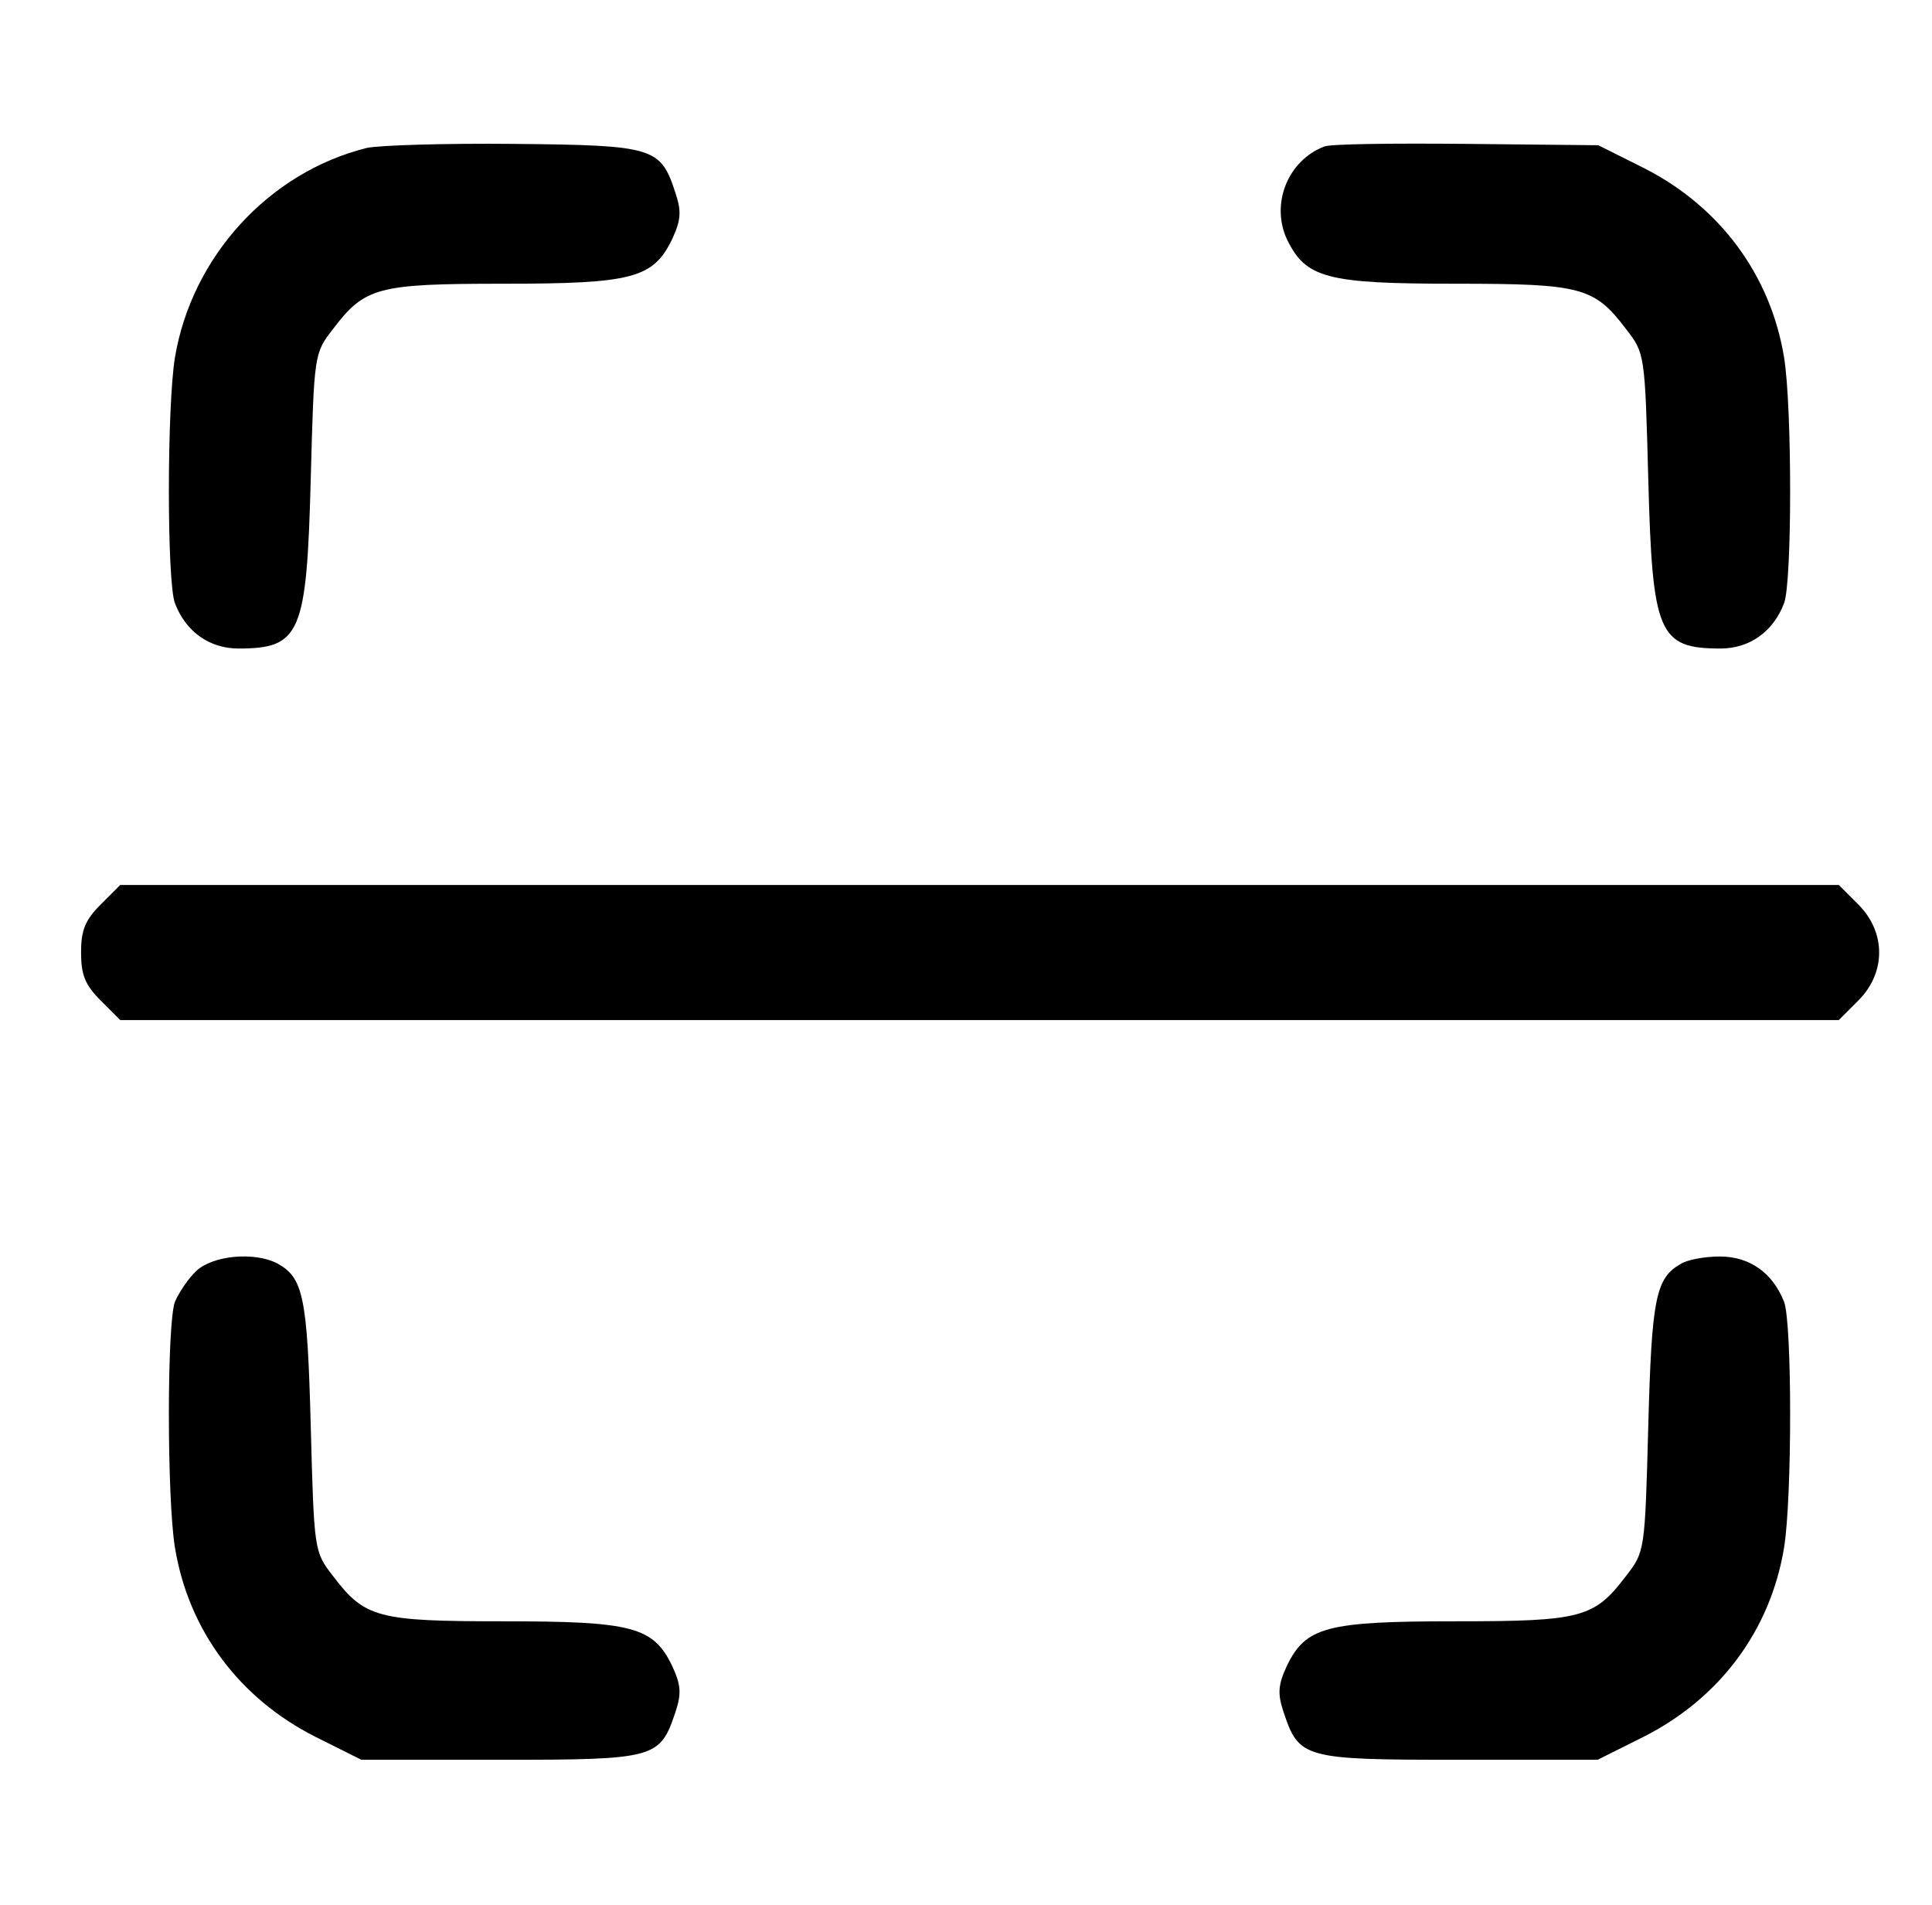 <?xml version="1.0" standalone="no"?>
<!DOCTYPE svg PUBLIC "-//W3C//DTD SVG 20010904//EN"
 "http://www.w3.org/TR/2001/REC-SVG-20010904/DTD/svg10.dtd">
<svg version="1.0" xmlns="http://www.w3.org/2000/svg"
 width="286pt" height="282pt" viewBox="0 0 286 282"
 preserveAspectRatio="xMidYMid meet">

<g transform="translate(0,282) scale(0.1,-0.1)"
fill="#000000" stroke="none">
<path d="M543 2601 c-145 -36 -259 -161 -284 -310 -12 -73 -12 -333 0 -364 16
-42 51 -67 94 -67 92 0 101 22 107 251 5 185 5 186 33 222 47 62 66 67 252 67
191 0 222 8 250 66 13 28 14 41 5 68 -22 68 -31 71 -239 73 -102 1 -200 -2
-218 -6z"/>
<path d="M1960 2603 c-54 -21 -79 -85 -55 -137 28 -58 59 -66 250 -66 186 0
205 -5 252 -67 28 -36 28 -37 33 -222 6 -229 15 -251 107 -251 43 0 78 25 94
67 12 31 12 291 0 364 -20 122 -95 223 -207 280 l-68 34 -195 2 c-108 1 -203
0 -211 -4z"/>
<path d="M149 1481 c-23 -23 -29 -38 -29 -71 0 -33 6 -48 29 -71 l29 -29 1272
0 1272 0 29 29 c41 41 41 101 0 142 l-29 29 -1272 0 -1272 0 -29 -29z"/>
<path d="M291 939 c-12 -11 -26 -32 -32 -46 -12 -31 -12 -291 0 -364 20 -122
95 -223 208 -280 l68 -34 206 0 c230 0 236 2 259 71 9 27 8 40 -5 68 -28 58
-59 66 -250 66 -186 0 -205 5 -252 67 -28 36 -28 37 -33 222 -5 192 -11 220
-50 241 -33 17 -94 12 -119 -11z"/>
<path d="M2488 949 c-37 -21 -43 -51 -48 -240 -5 -185 -5 -186 -33 -222 -47
-62 -66 -67 -252 -67 -191 0 -222 -8 -250 -66 -13 -28 -14 -41 -5 -68 23 -69
29 -71 259 -71 l206 0 68 34 c113 57 188 158 208 280 12 73 12 333 0 364 -17
43 -51 67 -95 67 -23 0 -49 -5 -58 -11z"/>
</g>
</svg>
